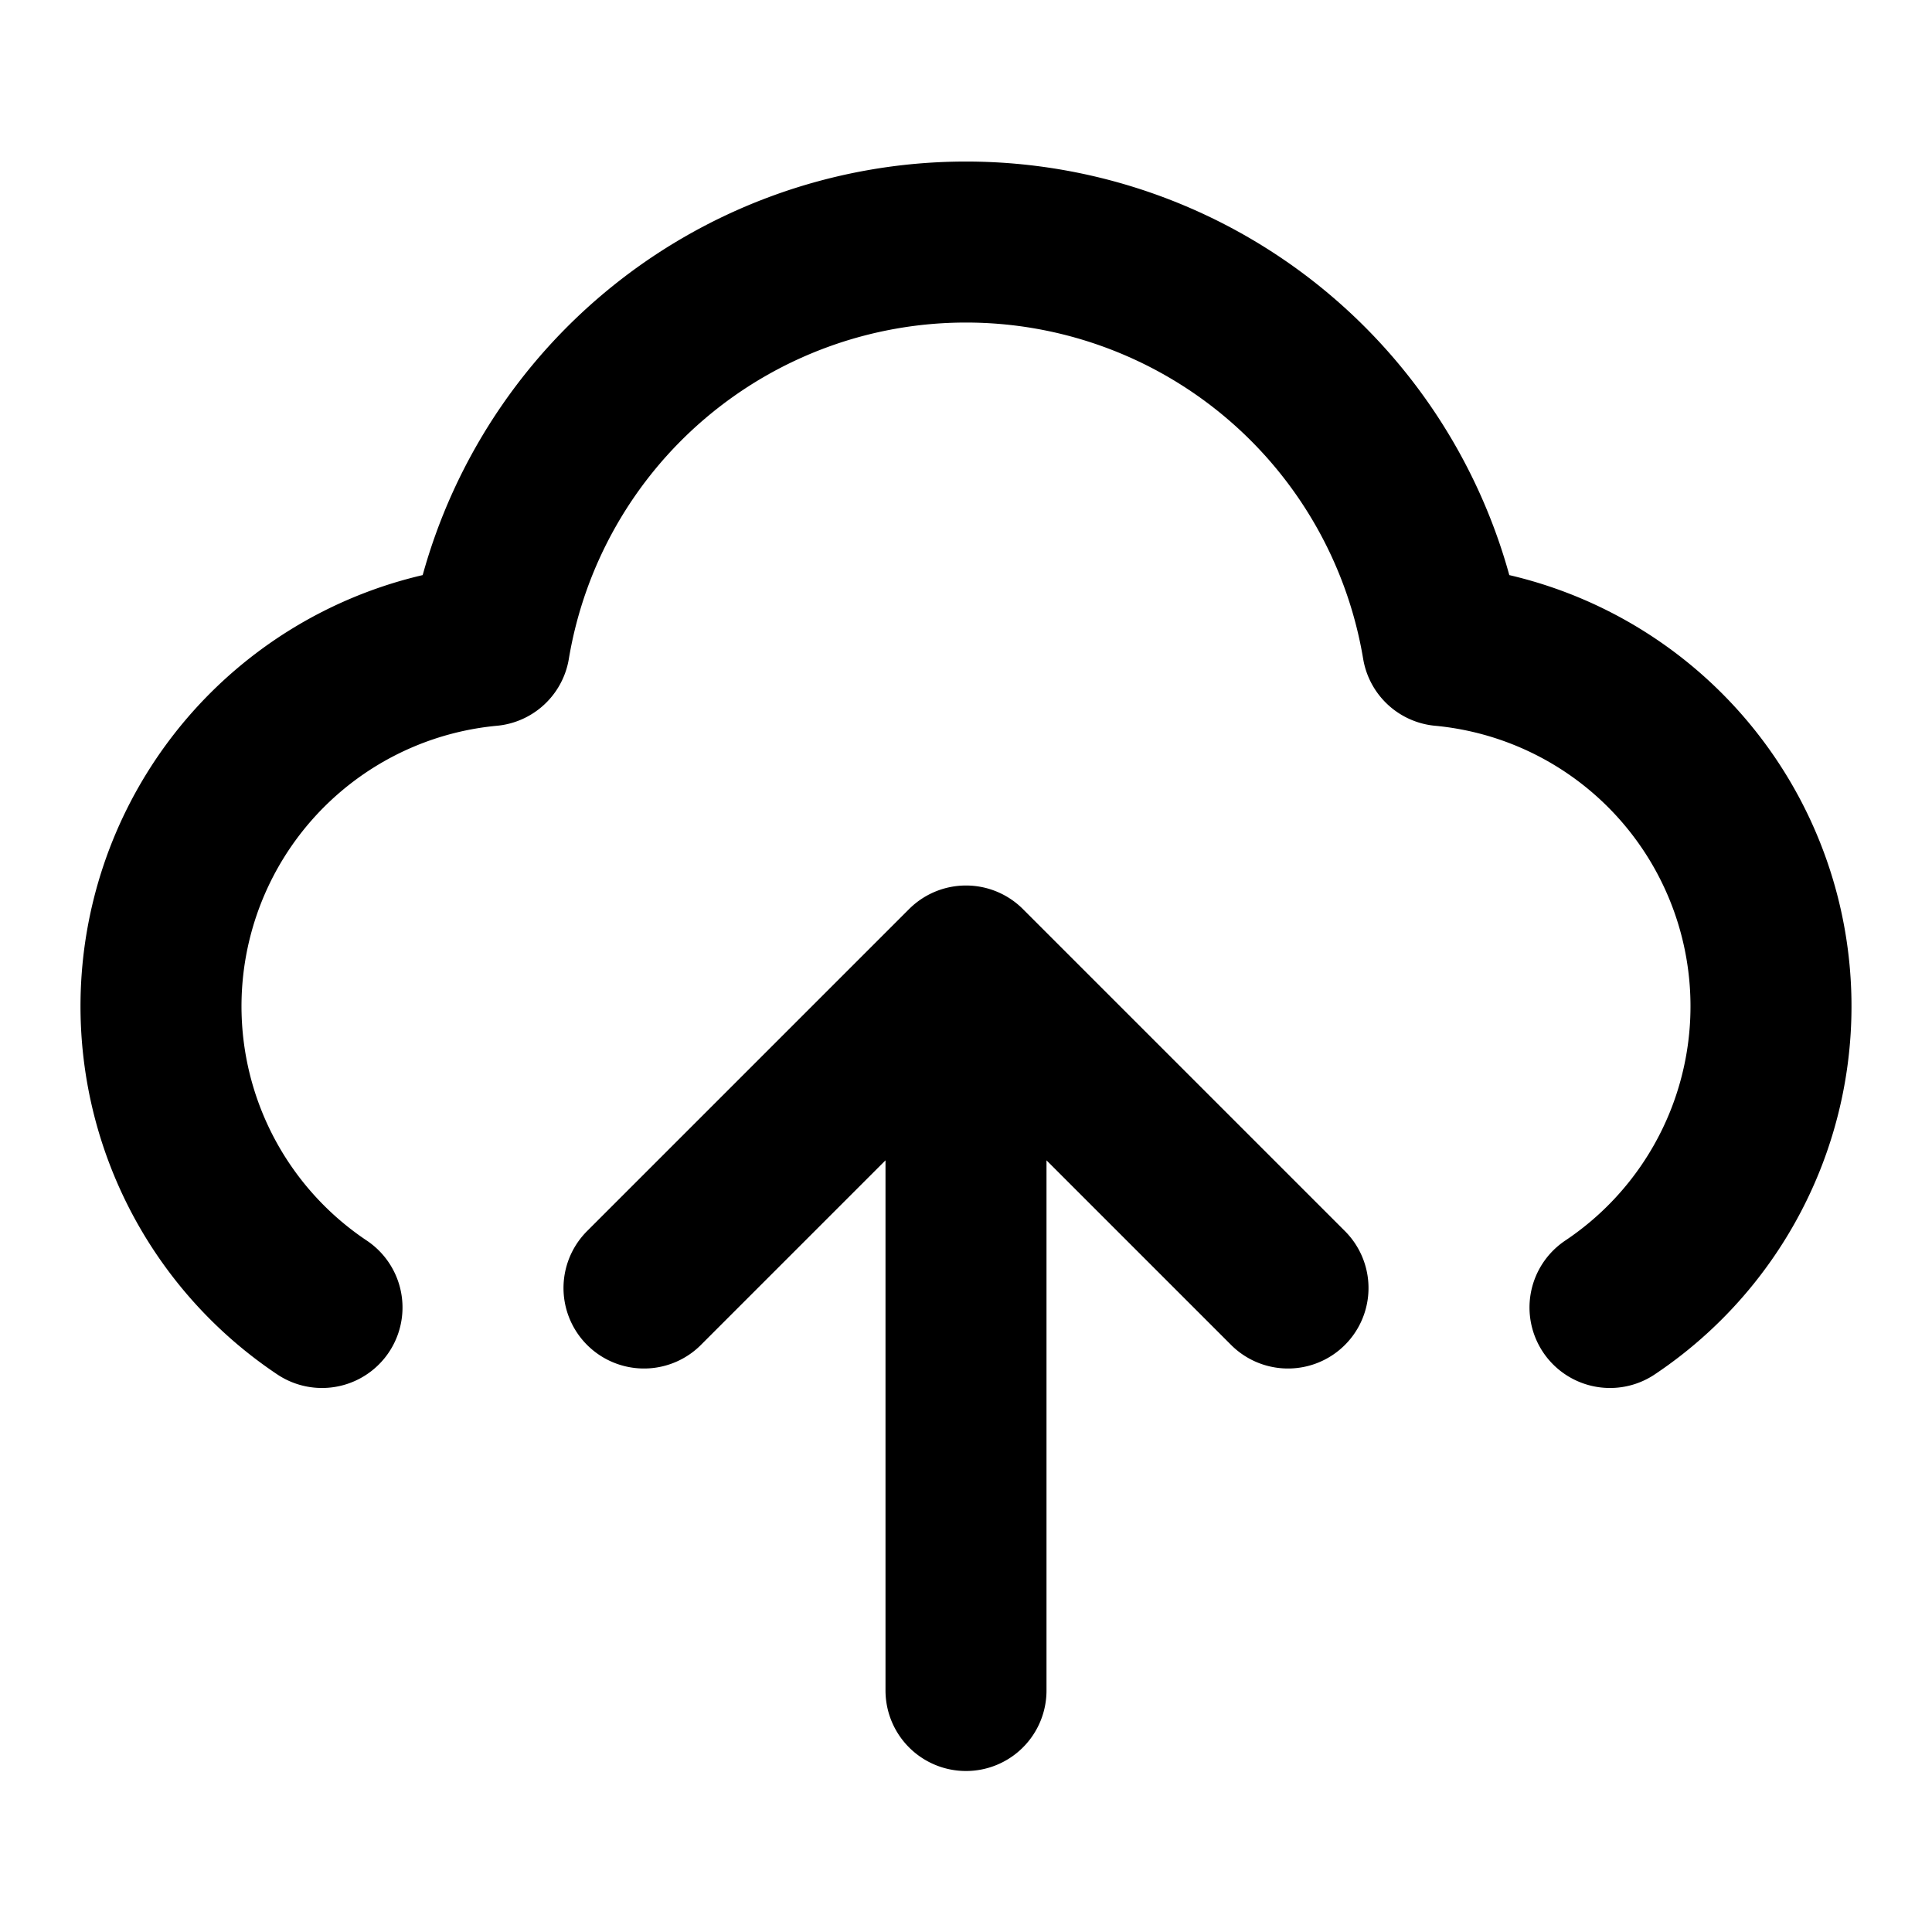 <svg width="24" height="24" viewBox="0 0 24 24" fill="none" xmlns="http://www.w3.org/2000/svg"><path d="M4 16.242A4.5 4.5 0 0 1 6.08 8.02a6.002 6.002 0 0 1 11.84 0A4.5 4.5 0 0 1 20 16.242M8 16l4-4m0 0 4 4m-4-4v9" stroke="currentColor" stroke-width="2" stroke-linecap="round" stroke-linejoin="round"/></svg>